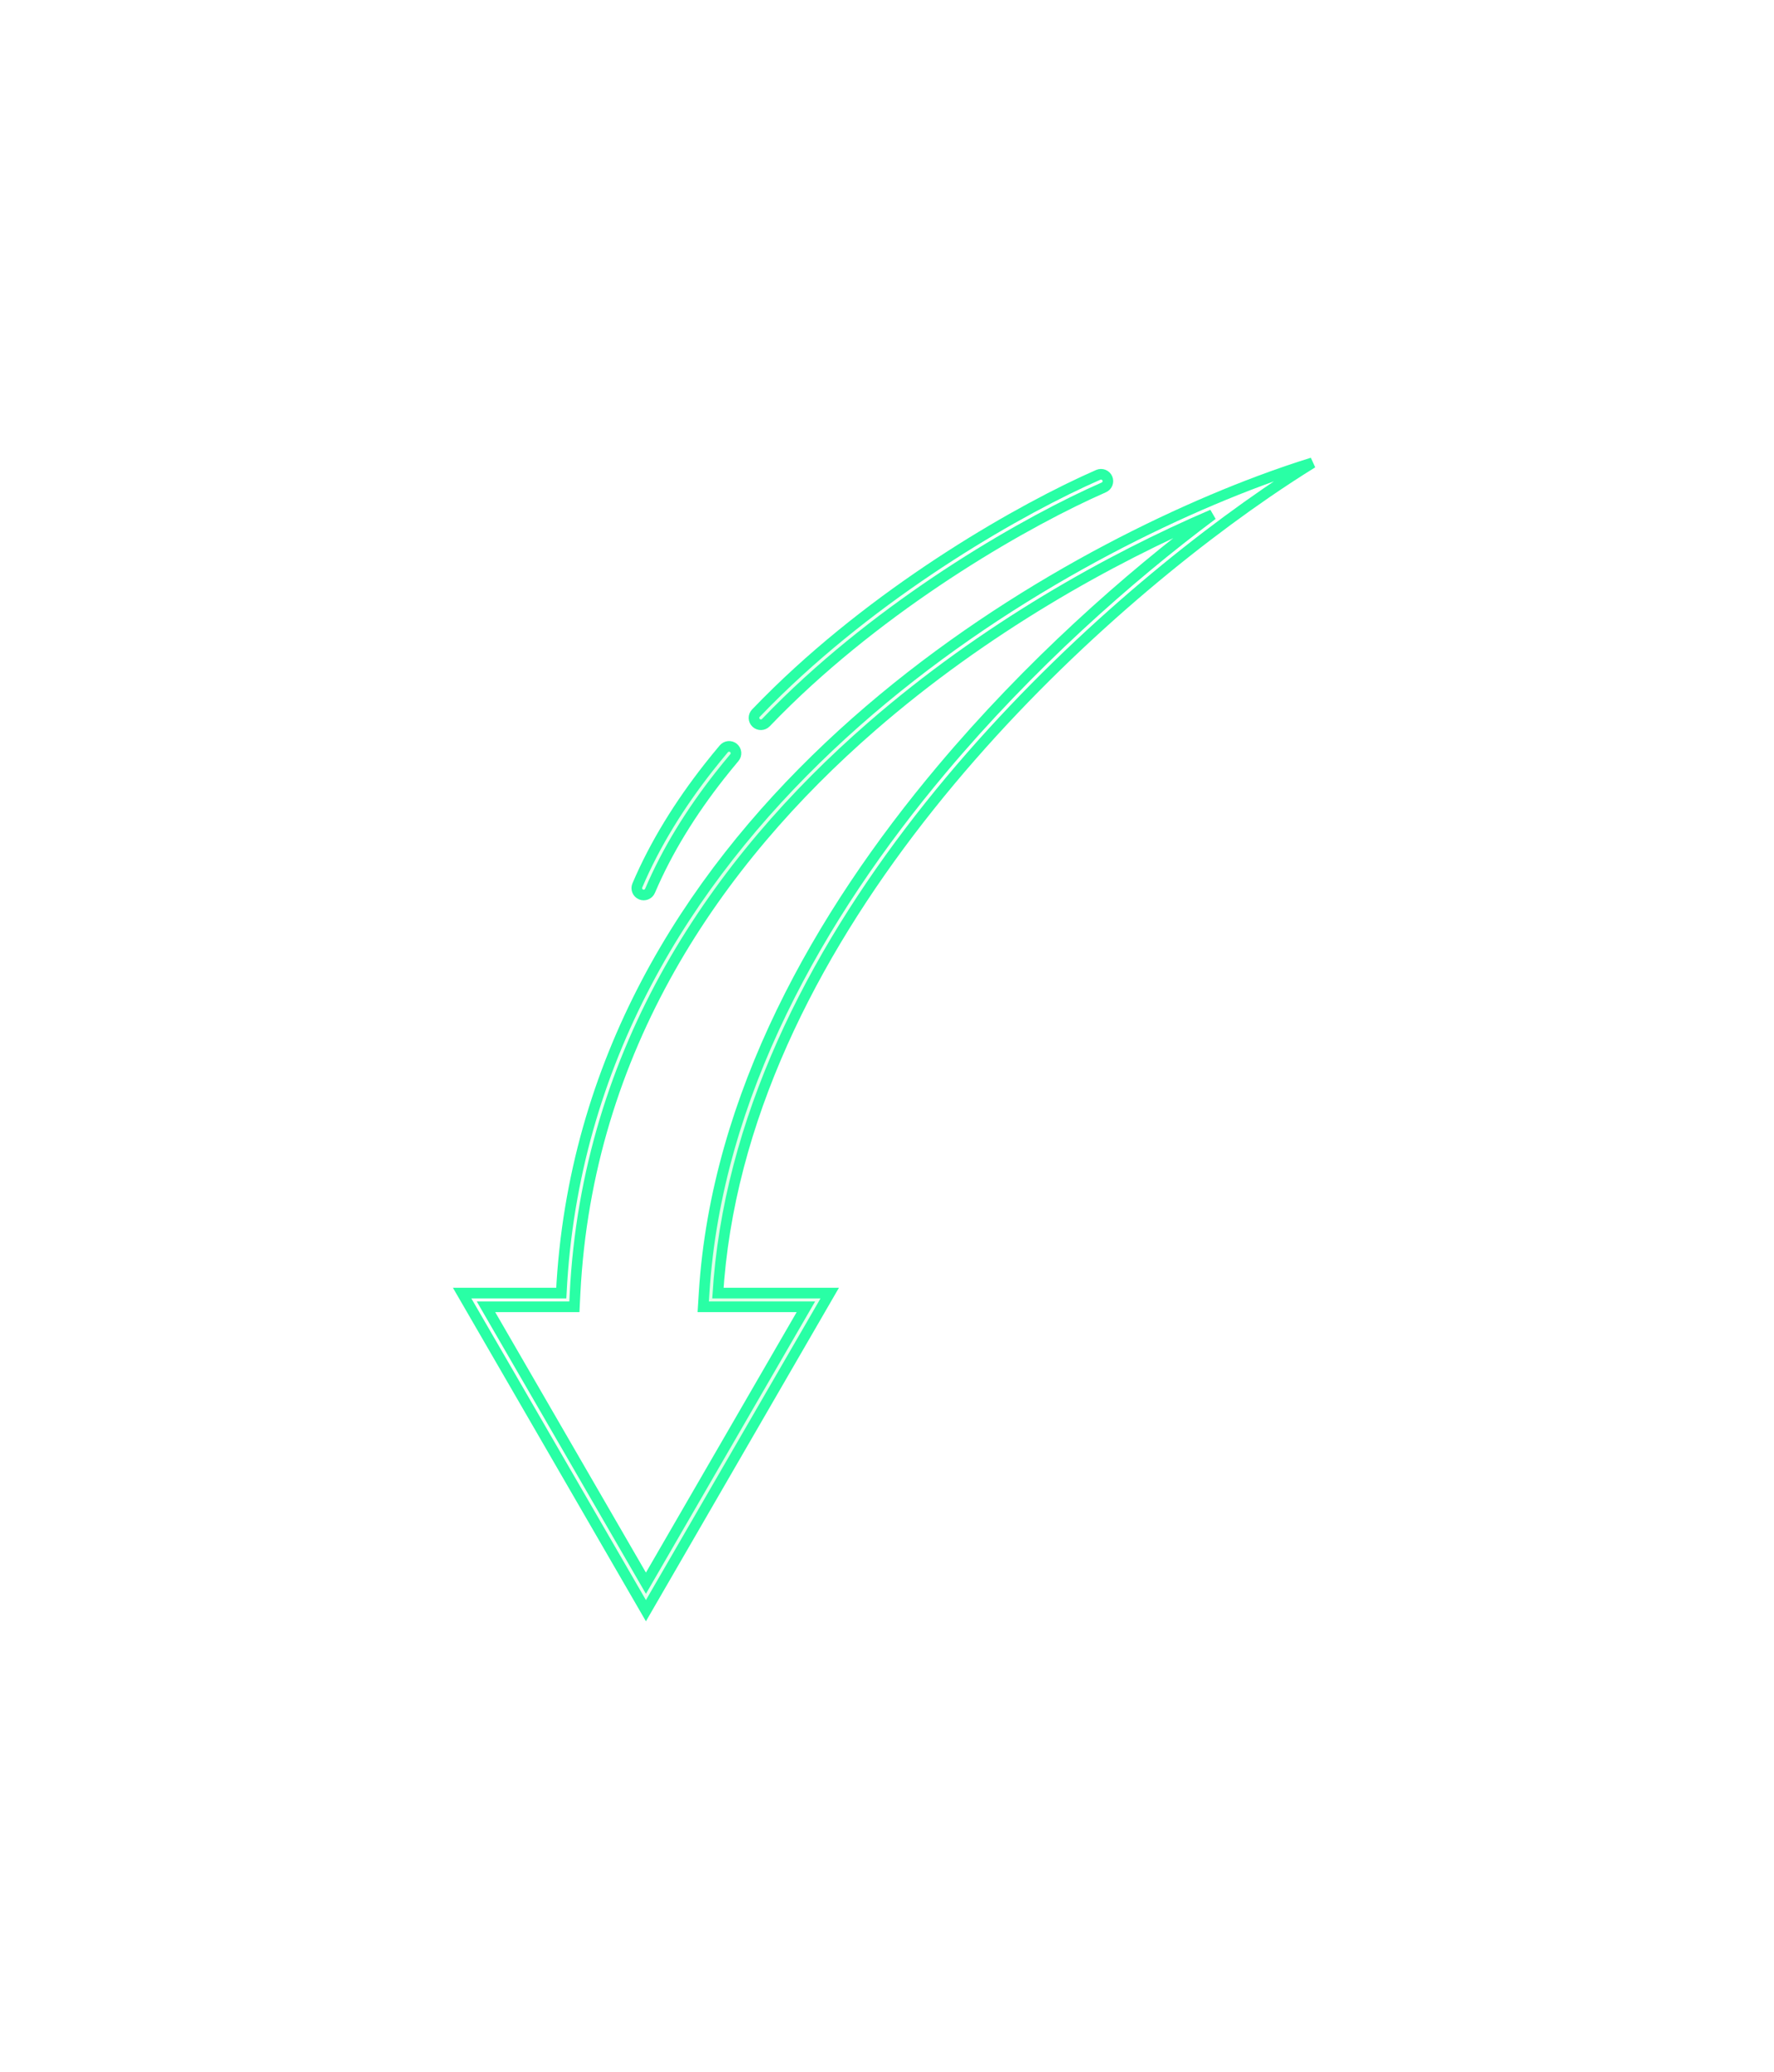 <svg width="100%" viewBox="0 0 119 139" fill="none" xmlns="http://www.w3.org/2000/svg">
<g filter="url(#filter0_ddd_16_68)">
<path fill-rule="evenodd" clip-rule="evenodd" d="M37.65 86.742L31 86.742L43.329 108.047L55.658 86.742L48.158 86.742C48.178 86.434 48.201 86.127 48.227 85.821C50.232 62.374 71.625 42.225 84.915 33.088C86.017 32.331 87.063 31.649 88.037 31.047C86.947 31.384 85.755 31.79 84.484 32.266C68.341 38.305 39.208 55.618 37.65 86.742ZM81.332 34.525C74.463 37.47 66.037 42.156 58.481 48.728C48.085 57.77 39.398 70.324 38.574 86.787L38.53 87.662L32.6 87.662L43.329 106.203L54.059 87.662L47.173 87.662L47.235 86.683C48.071 73.514 54.952 61.397 63.169 51.617C69.053 44.613 75.661 38.761 81.332 34.525Z" fill="url(#paint0_linear_16_68)"/>
<path fill-rule="evenodd" clip-rule="evenodd" d="M74.278 32.089C74.381 32.322 74.275 32.593 74.041 32.696C68.995 34.909 60.037 40.006 52.817 47.022C52.328 47.498 51.846 47.982 51.375 48.474C51.199 48.658 50.906 48.666 50.721 48.49C50.536 48.315 50.529 48.024 50.705 47.84C51.185 47.339 51.674 46.847 52.171 46.364C59.487 39.254 68.546 34.1 73.668 31.854C73.902 31.751 74.175 31.856 74.278 32.089ZM49.205 50.175C49.401 50.338 49.426 50.629 49.262 50.823C48.925 51.224 48.595 51.629 48.273 52.038C46.368 54.464 44.758 57.046 43.604 59.757C43.505 59.991 43.233 60.1 42.998 60.001C42.763 59.902 42.653 59.632 42.752 59.398C43.944 56.599 45.6 53.947 47.544 51.471C47.873 51.053 48.209 50.64 48.553 50.232C48.718 50.037 49.009 50.012 49.205 50.175Z" fill="url(#paint1_linear_16_68)"/>
<path fill-rule="evenodd" clip-rule="evenodd" d="M37.65 86.742L31 86.742L43.329 108.047L55.658 86.742L48.158 86.742C48.178 86.434 48.201 86.127 48.227 85.821C50.232 62.374 71.625 42.225 84.915 33.088C86.017 32.331 87.063 31.649 88.037 31.047C86.947 31.384 85.755 31.79 84.484 32.266C68.341 38.305 39.208 55.618 37.65 86.742ZM81.332 34.525C74.463 37.47 66.037 42.156 58.481 48.728C48.085 57.77 39.398 70.324 38.574 86.787L38.53 87.662L32.6 87.662L43.329 106.203L54.059 87.662L47.173 87.662L47.235 86.683C48.071 73.514 54.952 61.397 63.169 51.617C69.053 44.613 75.661 38.761 81.332 34.525Z" stroke="#29FFA5" stroke-width="0.713" stroke-linecap="round"/>
<path fill-rule="evenodd" clip-rule="evenodd" d="M74.278 32.089C74.381 32.322 74.275 32.593 74.041 32.696C68.995 34.909 60.037 40.006 52.817 47.022C52.328 47.498 51.846 47.982 51.375 48.474C51.199 48.658 50.906 48.666 50.721 48.49C50.536 48.315 50.529 48.024 50.705 47.84C51.185 47.339 51.674 46.847 52.171 46.364C59.487 39.254 68.546 34.1 73.668 31.854C73.902 31.751 74.175 31.856 74.278 32.089ZM49.205 50.175C49.401 50.338 49.426 50.629 49.262 50.823C48.925 51.224 48.595 51.629 48.273 52.038C46.368 54.464 44.758 57.046 43.604 59.757C43.505 59.991 43.233 60.1 42.998 60.001C42.763 59.902 42.653 59.632 42.752 59.398C43.944 56.599 45.6 53.947 47.544 51.471C47.873 51.053 48.209 50.64 48.553 50.232C48.718 50.037 49.009 50.012 49.205 50.175Z" stroke="#29FFA5" stroke-width="0.713" stroke-linecap="round"/>
</g>
<defs>
<filter id="filter0_ddd_16_68" x="0.437" y="0.762" width="117.731" height="137.941" filterUnits="userSpaceOnUse" color-interpolation-filters="sRGB">
<feFlood flood-opacity="0" result="BackgroundImageFix"/>
<feColorMatrix in="SourceAlpha" type="matrix" values="0 0 0 0 0 0 0 0 0 0 0 0 0 0 0 0 0 0 127 0" result="hardAlpha"/>
<feOffset/>
<feGaussianBlur stdDeviation="14.972"/>
<feComposite in2="hardAlpha" operator="out"/>
<feColorMatrix type="matrix" values="0 0 0 0 0.161 0 0 0 0 1 0 0 0 0 0.647 0 0 0 1 0"/>
<feBlend mode="normal" in2="BackgroundImageFix" result="effect1_dropShadow_16_68"/>
<feColorMatrix in="SourceAlpha" type="matrix" values="0 0 0 0 0 0 0 0 0 0 0 0 0 0 0 0 0 0 127 0" result="hardAlpha"/>
<feOffset/>
<feGaussianBlur stdDeviation="14.259"/>
<feComposite in2="hardAlpha" operator="out"/>
<feColorMatrix type="matrix" values="0 0 0 0 0.161 0 0 0 0 1 0 0 0 0 0.647 0 0 0 0.8 0"/>
<feBlend mode="normal" in2="effect1_dropShadow_16_68" result="effect2_dropShadow_16_68"/>
<feColorMatrix in="SourceAlpha" type="matrix" values="0 0 0 0 0 0 0 0 0 0 0 0 0 0 0 0 0 0 127 0" result="hardAlpha"/>
<feOffset/>
<feGaussianBlur stdDeviation="4.991"/>
<feComposite in2="hardAlpha" operator="out"/>
<feColorMatrix type="matrix" values="0 0 0 0 0.161 0 0 0 0 1 0 0 0 0 0.647 0 0 0 1 0"/>
<feBlend mode="normal" in2="effect2_dropShadow_16_68" result="effect3_dropShadow_16_68"/>
<feBlend mode="normal" in="SourceGraphic" in2="effect3_dropShadow_16_68" result="shape"/>
</filter>
<linearGradient id="paint0_linear_16_68" x1="87.55" y1="69.547" x2="31.488" y2="69.547" gradientUnits="userSpaceOnUse">
<stop stop-color="white"/>
<stop offset="0.375" stop-color="white"/>
<stop offset="0.693" stop-color="#DAFFE6"/>
<stop offset="1" stop-color="white"/>
</linearGradient>
<linearGradient id="paint1_linear_16_68" x1="87.55" y1="69.547" x2="31.488" y2="69.547" gradientUnits="userSpaceOnUse">
<stop stop-color="white"/>
<stop offset="0.375" stop-color="white"/>
<stop offset="0.693" stop-color="#DAFFE6"/>
<stop offset="1" stop-color="white"/>
</linearGradient>
</defs>
</svg>
